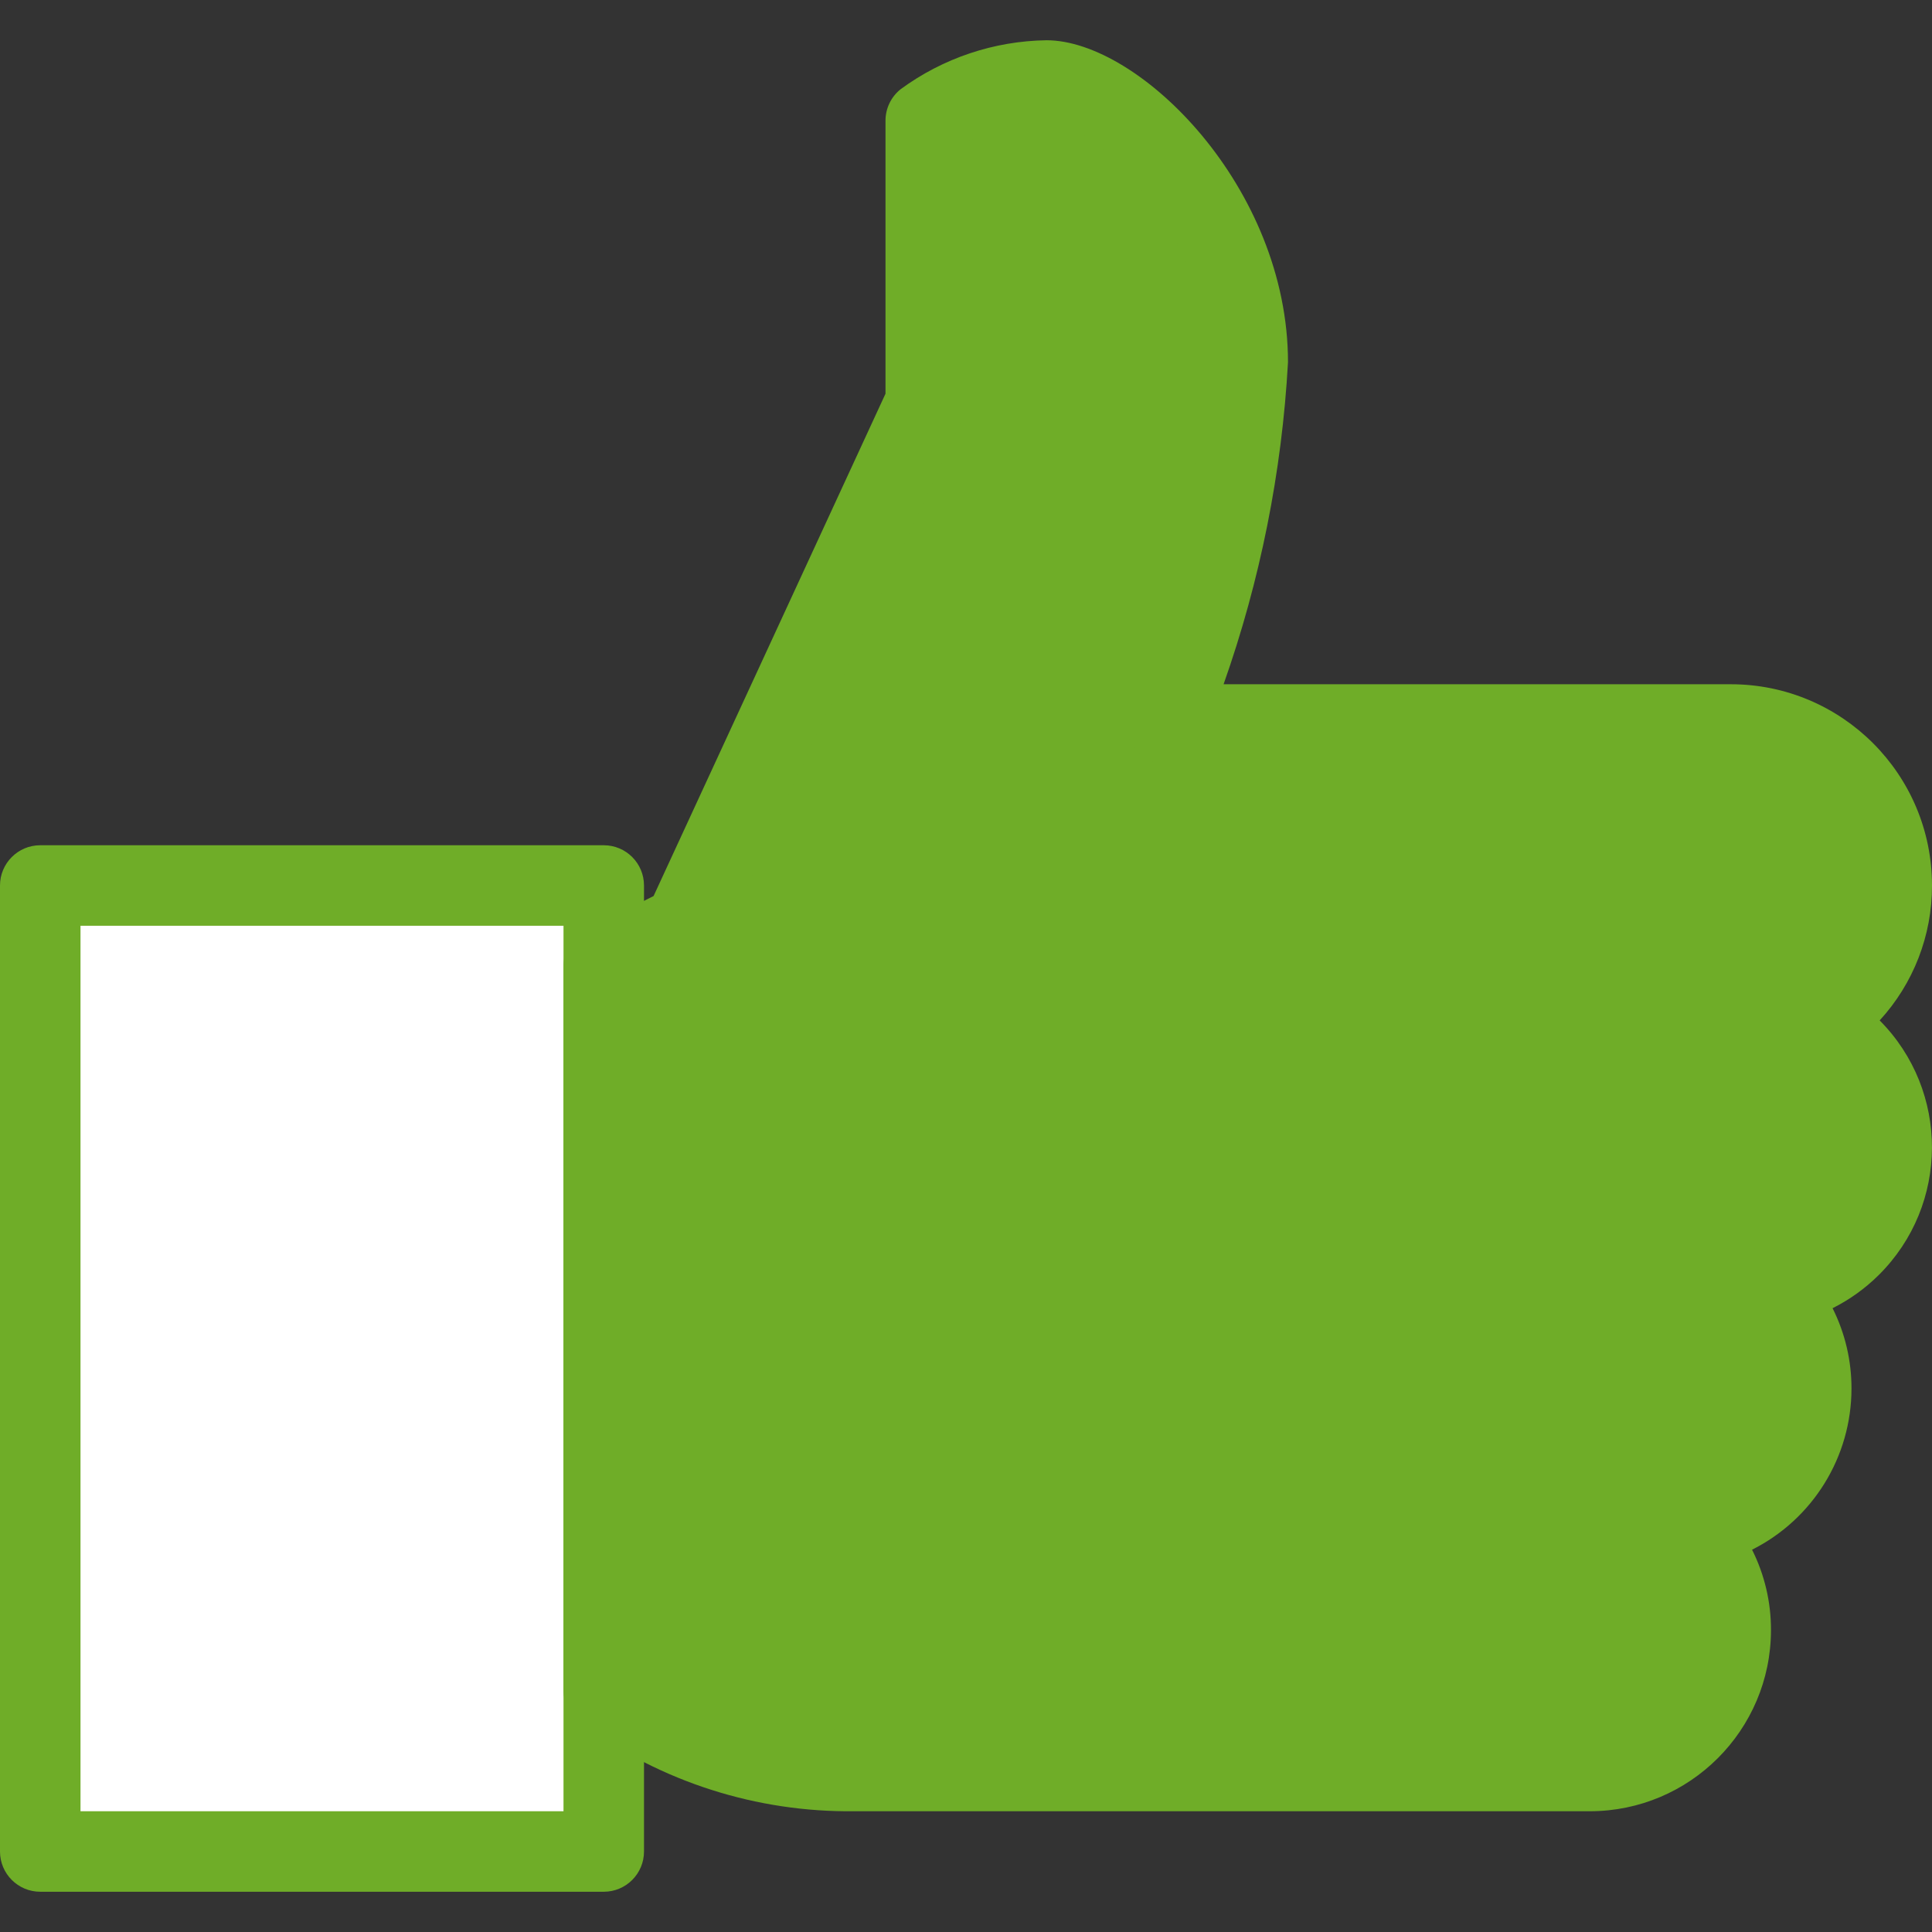 <?xml version="1.0" encoding="iso-8859-1"?>
<!-- Generator: Adobe Illustrator 19.0.0, SVG Export Plug-In . SVG Version: 6.00 Build 0)  -->
<svg version="1.1" id="Capa_1" xmlns="http://www.w3.org/2000/svg" xmlns:xlink="http://www.w3.org/1999/xlink" x="0px" y="0px"
	 viewBox="0 0 512 512" style="enable-background:new 0 0 512 512;" xml:space="preserve">
<rect x="0" y="0" width="512" height="512" fill="#333333" stroke="none"/>
<rect x="10.667" y="234.667" style="fill:#ffffff;" width="149.333" height="256"/>
<path style="fill:#6FAD28;" d="M160,501.333H10.667C4.776,501.333,0,496.558,0,490.667v-256C0,228.776,4.776,224,10.667,224H160
	c5.891,0,10.667,4.776,10.667,10.667v256C170.667,496.558,165.891,501.333,160,501.333z M21.333,480h128V245.333h-128V480z"/>
<path style="fill:#6FAD28;" d="M160,448c18.59,13.606,40.965,21.064,64,21.333h197.333c20.571,0.072,37.306-16.546,37.378-37.118
	c0.036-10.343-4.23-20.236-11.778-27.309c20.37-2.201,35.1-20.499,32.899-40.869c-0.956-8.848-5.061-17.057-11.565-23.131
	c20.373-2.177,35.124-20.458,32.946-40.831c-1.337-12.508-8.921-23.487-20.146-29.164c20.018-12.432,26.167-38.738,13.735-58.756
	c-7.763-12.5-21.42-20.118-36.135-20.156H309.333c11.719-30.799,18.905-63.136,21.333-96c0-40-34.667-74.667-53.333-74.667
	c-11.512,0.168-22.69,3.894-32,10.667v74.667l-64,138.667L160,256V448z"/>
<path style="fill:#6FAD28;" d="M421.333,480H224c-25.865-0.206-50.969-8.783-71.552-24.448c-1.999-2.004-3.12-4.721-3.115-7.552V256
	c0-4.037,2.279-7.728,5.888-9.536l17.984-9.003l61.461-133.12V32c-0.007-3.242,1.461-6.312,3.989-8.341
	c11.226-8.25,24.747-12.791,38.677-12.992c24.683,0,64,39.061,64,85.333c-1.612,29.11-7.359,57.842-17.067,85.333h134.4
	c29.455,0,53.333,23.878,53.333,53.333c0.035,13.237-4.916,26.002-13.867,35.755c18.566,18.691,18.464,48.894-0.227,67.46
	c-3.591,3.567-7.728,6.54-12.253,8.807c3.32,6.62,5.037,13.928,5.013,21.333c-0.02,18.056-10.212,34.561-26.347,42.667
	c3.32,6.62,5.037,13.928,5.013,21.333C469.286,458.508,447.82,479.965,421.333,480z M170.667,443.115
	c16.153,9.666,34.517,15.021,53.333,15.552h197.333C436.056,458.655,447.988,446.723,448,432c0.001-7.328-3.053-14.324-8.427-19.307
	c-4.291-4.036-4.498-10.787-0.462-15.078c1.729-1.839,4.055-3.005,6.563-3.29c14.517-1.534,25.042-14.547,23.507-29.064
	c-0.67-6.34-3.609-12.224-8.275-16.568c-4.291-4.036-4.498-10.787-0.462-15.078c1.729-1.839,4.055-3.005,6.563-3.29
	c14.518-1.53,25.046-14.539,23.516-29.056c-0.946-8.98-6.411-16.856-14.492-20.885c-5.235-2.702-7.289-9.135-4.587-14.371
	c0.889-1.724,2.232-3.172,3.883-4.189c14.999-9.347,19.581-29.083,10.234-44.082c-5.794-9.298-15.941-14.985-26.896-15.075H309.333
	c-5.891-0.003-10.664-4.781-10.661-10.672c0.001-1.296,0.237-2.581,0.699-3.792C310.612,158.61,317.559,127.561,320,96
	c0-34.944-30.976-64-42.667-64c-7.482,0.121-14.815,2.108-21.333,5.781v68.885c-0.002,1.546-0.336,3.074-0.981,4.48l-64,138.667
	c-1.016,2.192-2.746,3.975-4.907,5.056l-15.445,7.723V443.115z"/>
<g>
</g>
<g>
</g>
<g>
</g>
<g>
</g>
<g>
</g>
<g>
</g>
<g>
</g>
<g>
</g>
<g>
</g>
<g>
</g>
<g>
</g>
<g>
</g>
<g>
</g>
<g>
</g>
<g>
</g>
</svg>
